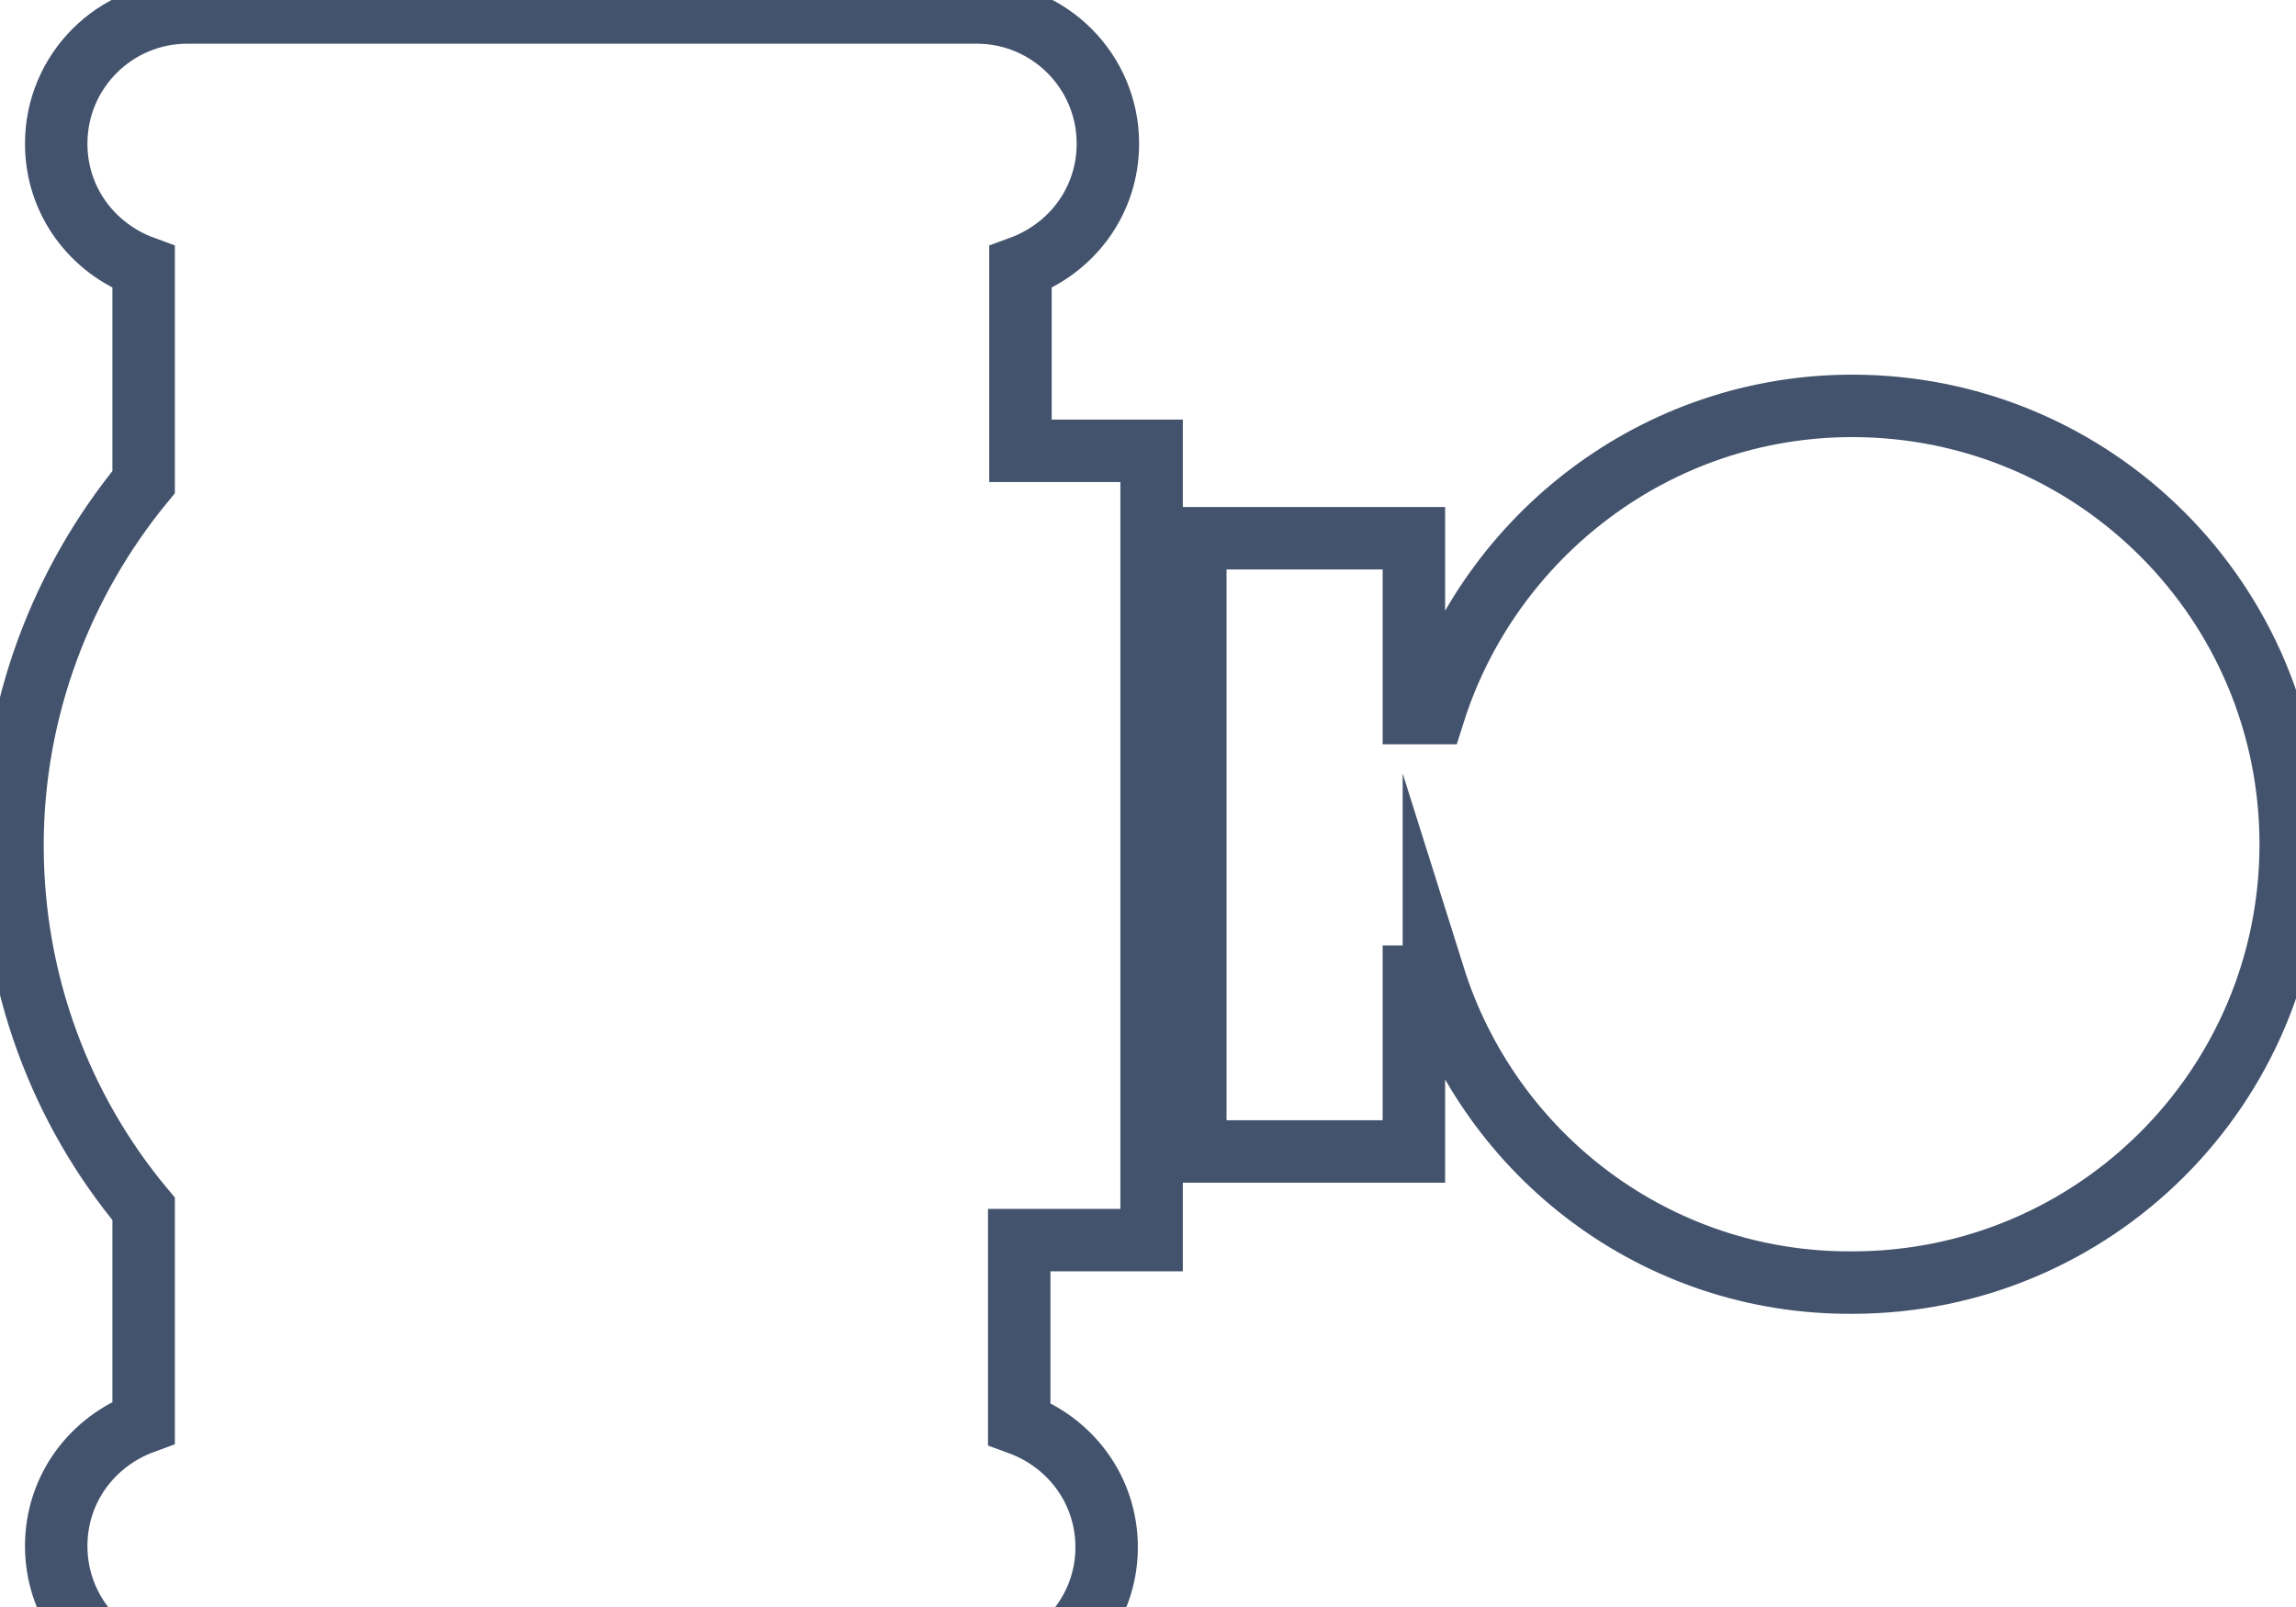 <svg data-v-9833e8b2="" version="1.1" xmlns="http://www.w3.org/2000/svg" xmlns:xlink="http://www.w3.org/1999/xlink" width="25" height="17.5"><g data-v-9833e8b2=""><path data-v-9833e8b2="" transform="scale(0.136)" fill="none" stroke="rgba(68, 83, 109, 1)" paint-order="fill stroke markers" d="m114.8,78.2l-1.6,0l0,14l-17.5,0l0,-49.1l17.5,0l0,14l1.6,0c4.5,-14.2 17.8,-24.6 33.5,-24.6c19.4,0 35.1,15.7 35.1,35.1s-15.7,35.1 -35.1,35.1c-15.7,0.1 -29,-10.2 -33.5,-24.5z" stroke-width="5" stroke-miterlimit="10" stroke-dasharray=""></path><path data-v-9833e8b2="" transform="scale(0.136)" fill="none" stroke="rgba(68, 83, 109, 1)" paint-order="fill stroke markers" d="m78.1,134.3l-63.1,0c-5.8,0 -10.5,-4.7 -10.5,-10.5c0,-4.6 2.9,-8.4 7,-9.9l0,-17.1c-6.6,-7.9 -10.5,-18.1 -10.5,-29.1s4,-21.2 10.5,-29.1l0,-17.2c-4.1,-1.5 -7,-5.3 -7,-9.9c0,-5.8 4.7,-10.5 10.5,-10.5l63.2,0c5.8,0 10.5,4.7 10.5,10.5c0,4.6 -2.9,8.4 -7,9.9l0,14.7l10.5,0l0,63.2l-10.6,0l0,14.7c4.1,1.5 7,5.3 7,9.9c0,5.7 -4.6,10.4 -10.5,10.4z" stroke-width="5" stroke-miterlimit="10" stroke-dasharray=""></path></g></svg>